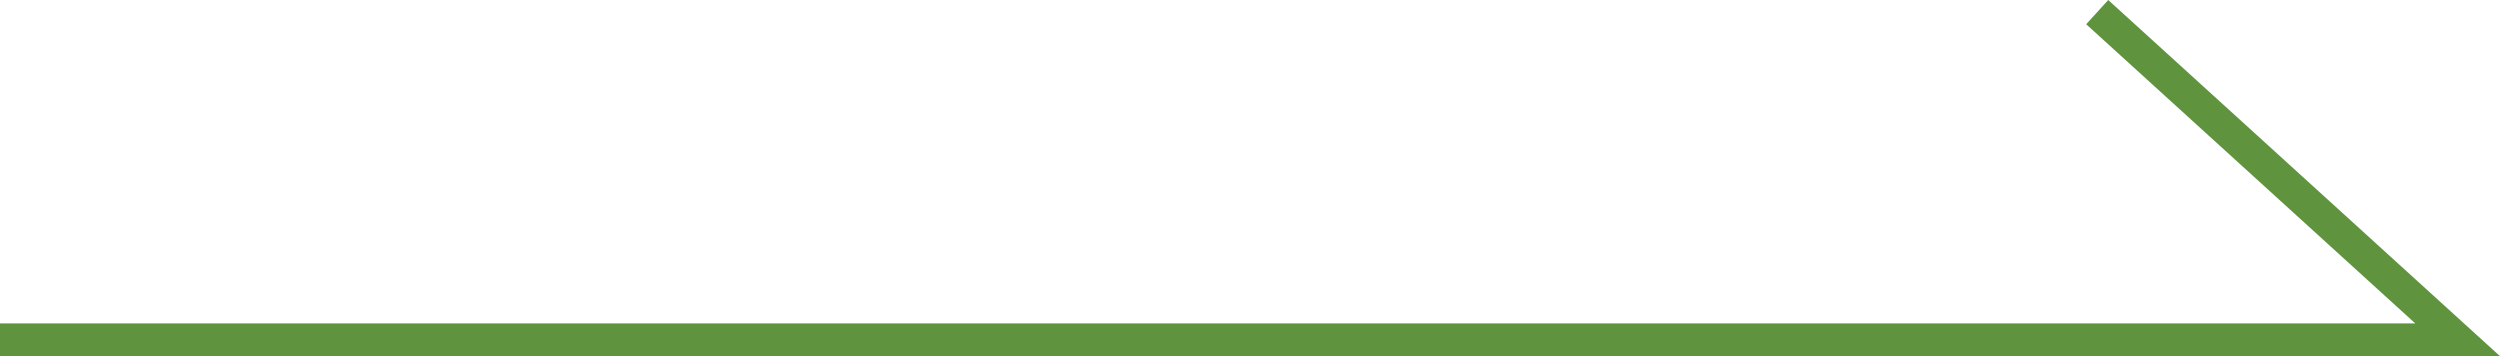 <?xml version="1.0" encoding="utf-8"?>
<!-- Generator: Adobe Illustrator 16.0.0, SVG Export Plug-In . SVG Version: 6.00 Build 0)  -->
<!DOCTYPE svg PUBLIC "-//W3C//DTD SVG 1.1//EN" "http://www.w3.org/Graphics/SVG/1.1/DTD/svg11.dtd">
<svg version="1.1" id="圖層_1" xmlns="http://www.w3.org/2000/svg" xmlns:xlink="http://www.w3.org/1999/xlink" x="0px" y="0px"
	 width="76.292px" height="10.87px" viewBox="0 0 76.292 10.87" enable-background="new 0 0 76.292 10.87" xml:space="preserve">
<polyline fill="none" stroke="#60933E" stroke-miterlimit="10" points="0,10.37 75,10.37 64,0.37 "/>
</svg>
